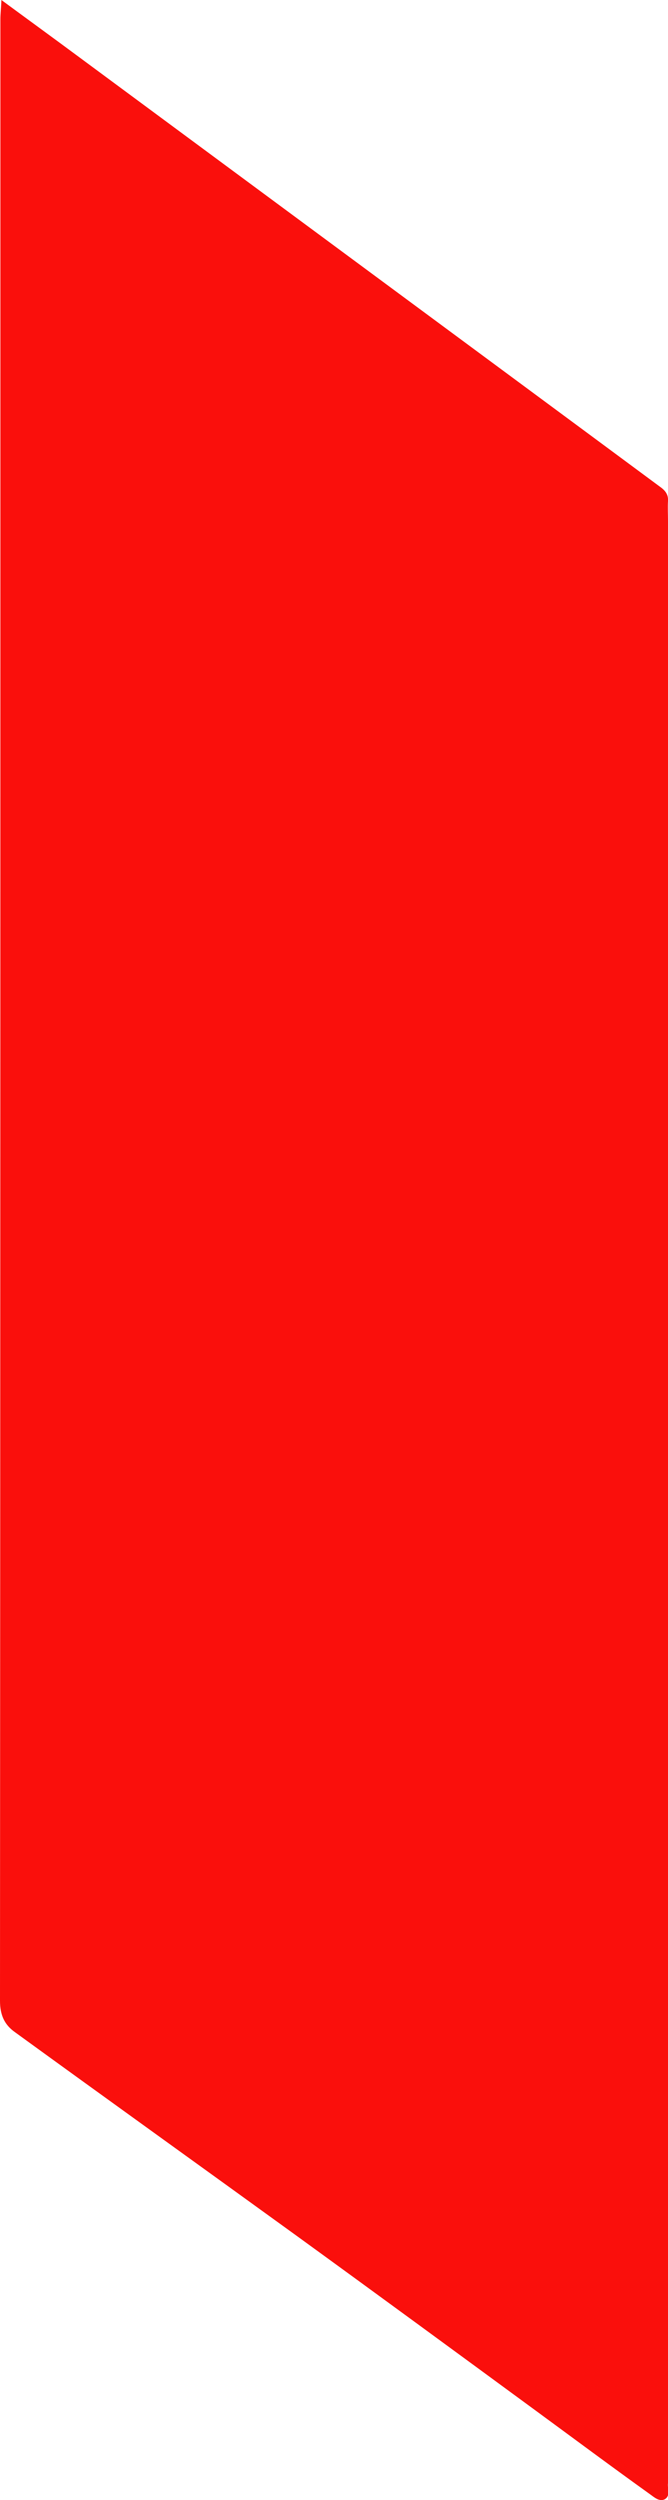 <?xml version="1.0" encoding="utf-8"?>
<!-- Generator: Adobe Illustrator 16.0.3, SVG Export Plug-In . SVG Version: 6.00 Build 0)  -->
<!DOCTYPE svg PUBLIC "-//W3C//DTD SVG 1.1//EN" "http://www.w3.org/Graphics/SVG/1.1/DTD/svg11.dtd">
<svg version="1.1" id="Capa_1" xmlns="http://www.w3.org/2000/svg" xmlns:xlink="http://www.w3.org/1999/xlink" x="0px" y="0px"
	 width="13.286px" height="49.669px" viewBox="0 0 13.286 49.669" enable-background="new 0 0 13.286 49.669" xml:space="preserve">
<path fill="#FA0F0C" d="M13.286,49.334c0.008-0.082,0-0.164,0-0.246V10.347c0-0.128-0.008-0.263,0-0.393
	c0.008-0.128-0.053-0.208-0.156-0.281c-1.912-1.415-3.834-2.833-5.75-4.249c-1.945-1.437-3.887-2.87-5.832-4.308
	C1.065,0.758,0.577,0.404,0.028,0c-0.008,0.19-0.02,0.281-0.02,0.374c0,13.126,0,26.252-0.008,39.376
	c0,0.283,0.088,0.477,0.299,0.625c1.863,1.352,3.736,2.695,5.6,4.044c1.59,1.153,3.176,2.315,4.762,3.478
	c0.752,0.551,1.502,1.109,2.26,1.652c0.082,0.057,0.193,0.164,0.305,0.102C13.341,49.579,13.271,49.438,13.286,49.334"/>
</svg>
